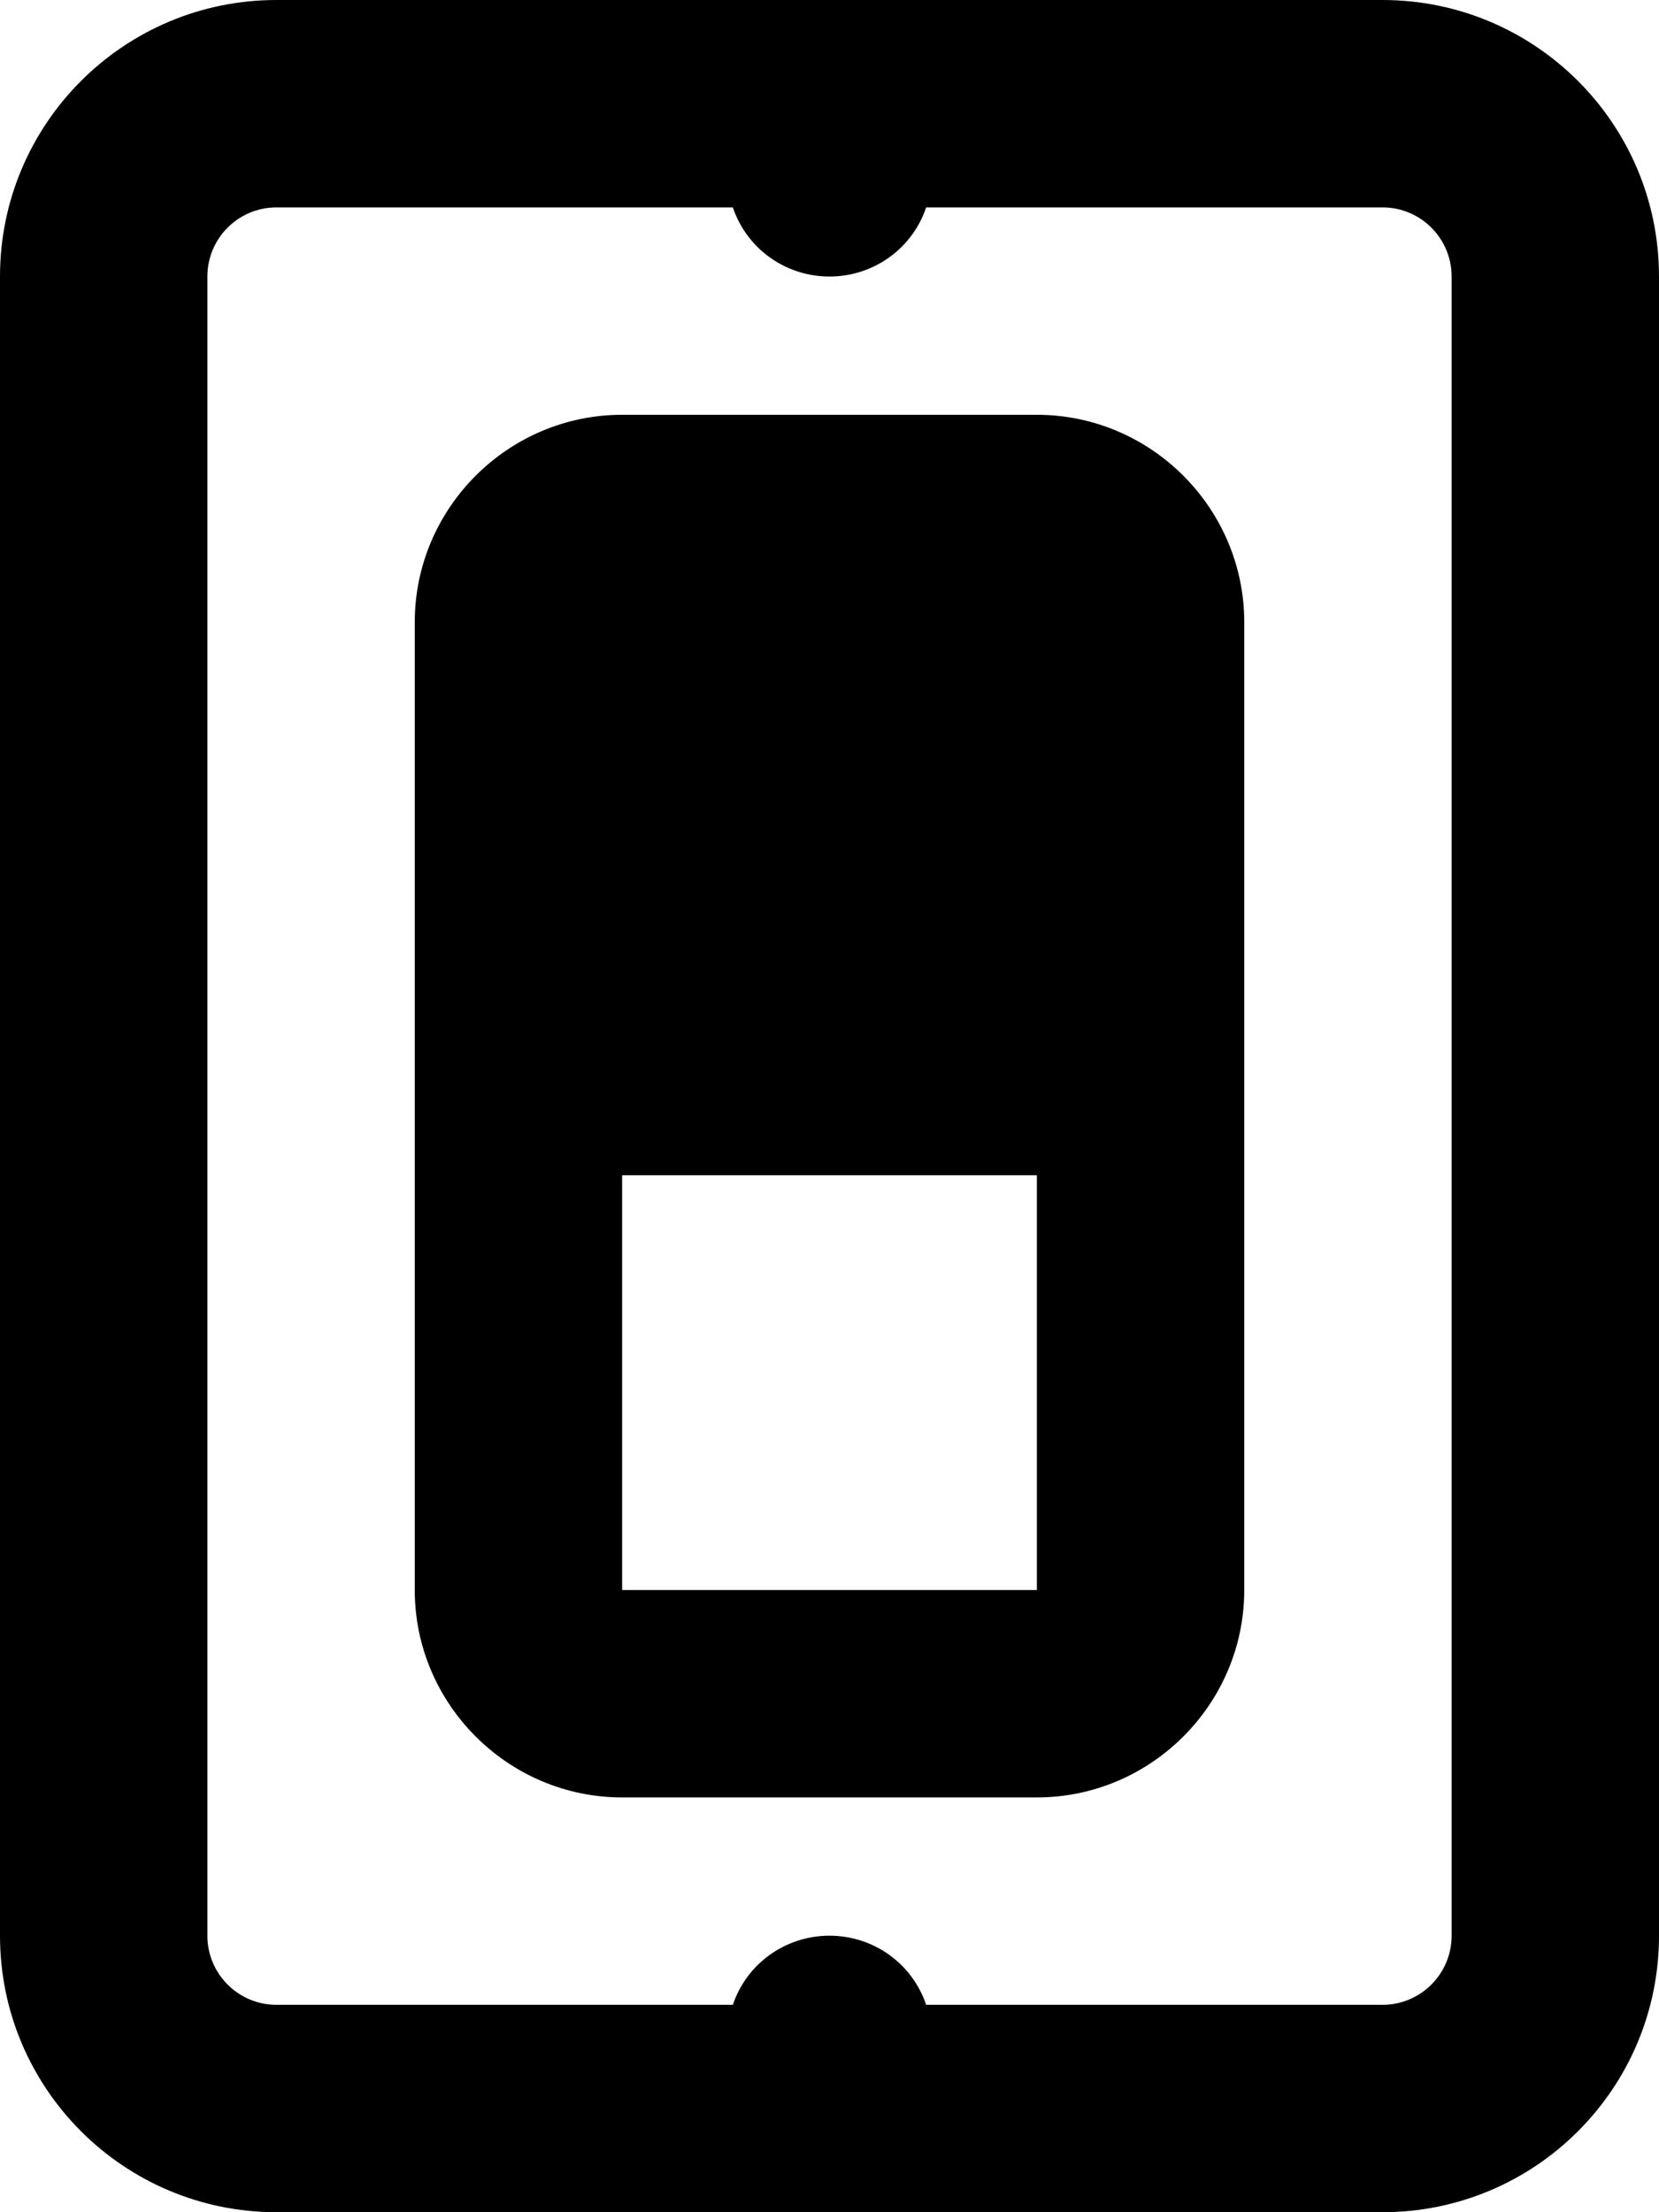 <svg xmlns="http://www.w3.org/2000/svg" viewBox="0 0 384 512"><path d="M320 0H64C28.654 0 0 28.654 0 64V448C0 483.346 28.654 512 64 512H320C355.346 512 384 483.346 384 448V64C384 28.654 355.346 0 320 0ZM336 448C336 456.837 328.837 464 320 464H214.375C211.125 454.375 202.125 448 192 448S172.875 454.375 169.625 464H64C55.163 464 48 456.837 48 448V64C48 55.163 55.163 48 64 48H169.625C172.875 57.625 181.875 64 192 64S211.125 57.625 214.375 48H320C328.837 48 336 55.163 336 64V448ZM240 96H144C117.6 96 96 117.6 96 144V368C96 394.4 117.6 416 144 416H240C266.4 416 288 394.4 288 368V144C288 117.6 266.4 96 240 96ZM240 368H144V272H240V368Z"/></svg>